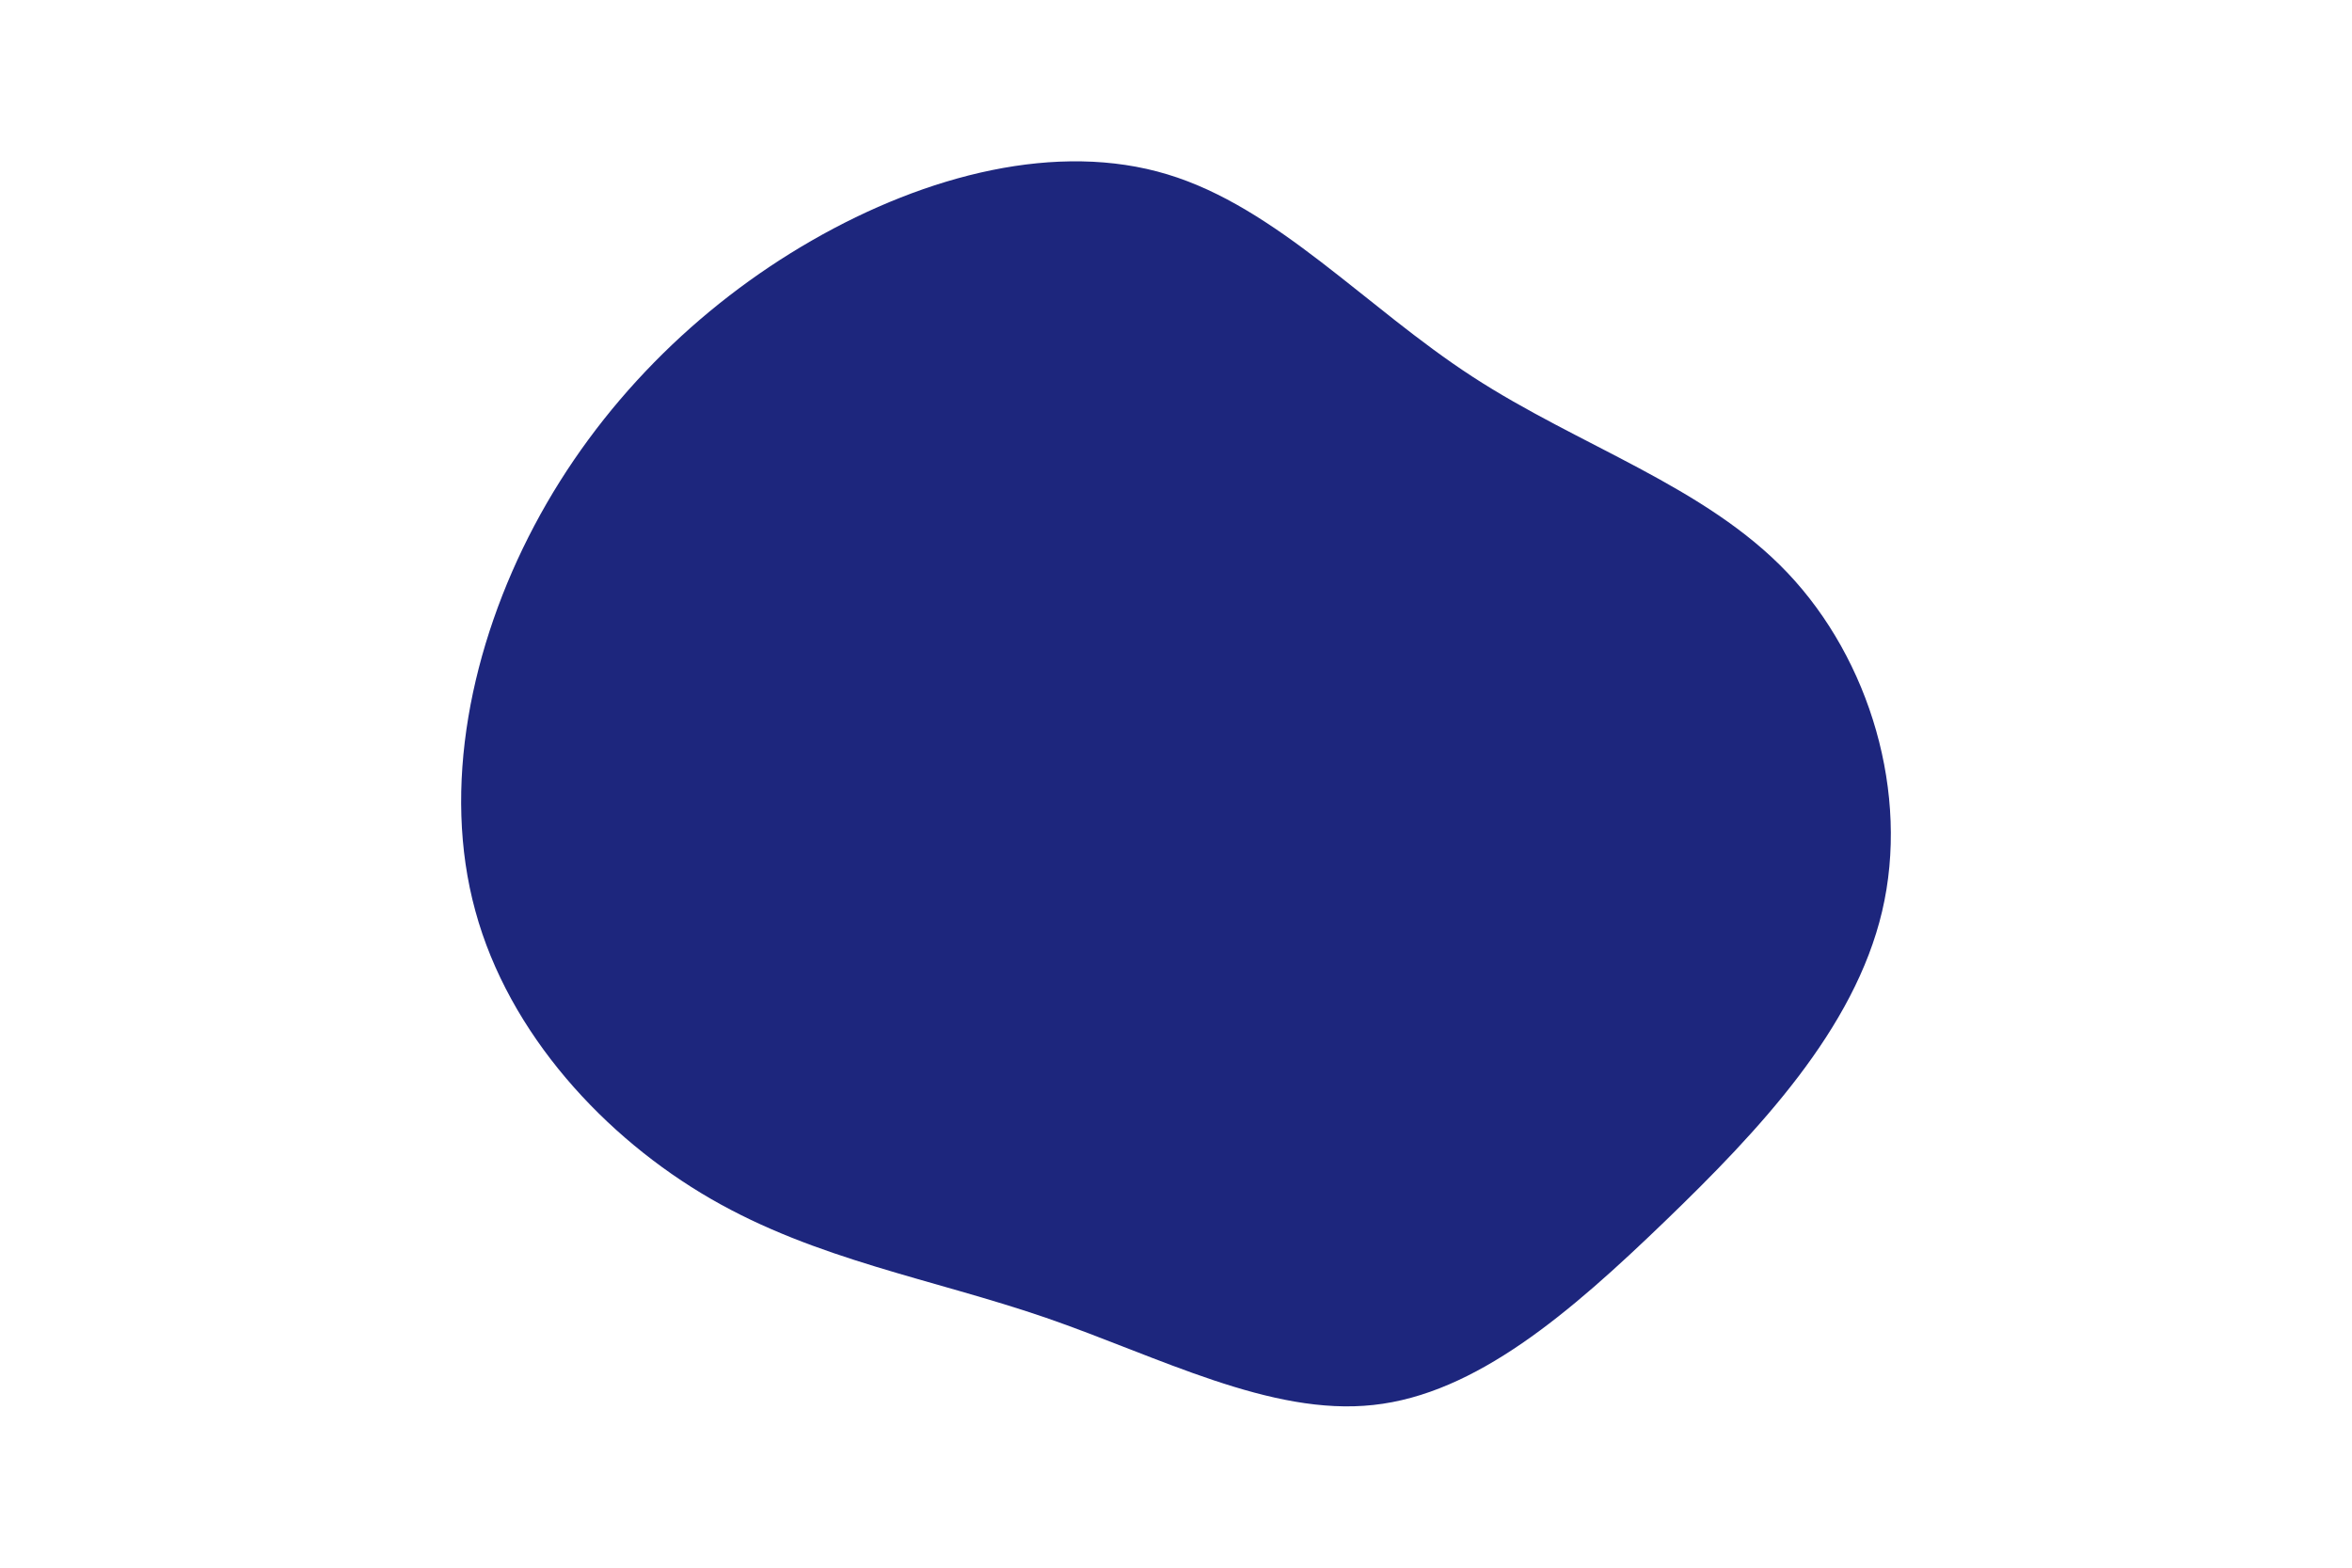 <svg id="visual" viewBox="0 0 900 600" width="900" height="600" xmlns="http://www.w3.org/2000/svg" xmlns:xlink="http://www.w3.org/1999/xlink" version="1.1"><g transform="translate(454.888 313.326)"><path d="M108.5 -169.2C149.5 -142.5 197.5 -127.4 229.1 -94.1C260.7 -60.8 275.9 -9.5 265.3 35.5C254.7 80.5 218.4 119.2 182.2 154.1C146 189 109.9 220.2 70.6 224.4C31.3 228.7 -11.3 206 -54.7 191C-98.1 176.1 -142.4 168.9 -182.9 145.5C-223.4 122.1 -260.2 82.4 -273 35.3C-285.9 -11.7 -274.8 -66.1 -250.4 -112.2C-226 -158.3 -188.1 -196.1 -144.2 -221.3C-100.2 -246.6 -50.1 -259.3 -8.2 -246.6C33.8 -233.9 67.6 -195.8 108.5 -169.2" fill="#1D267D"></path></g></svg>